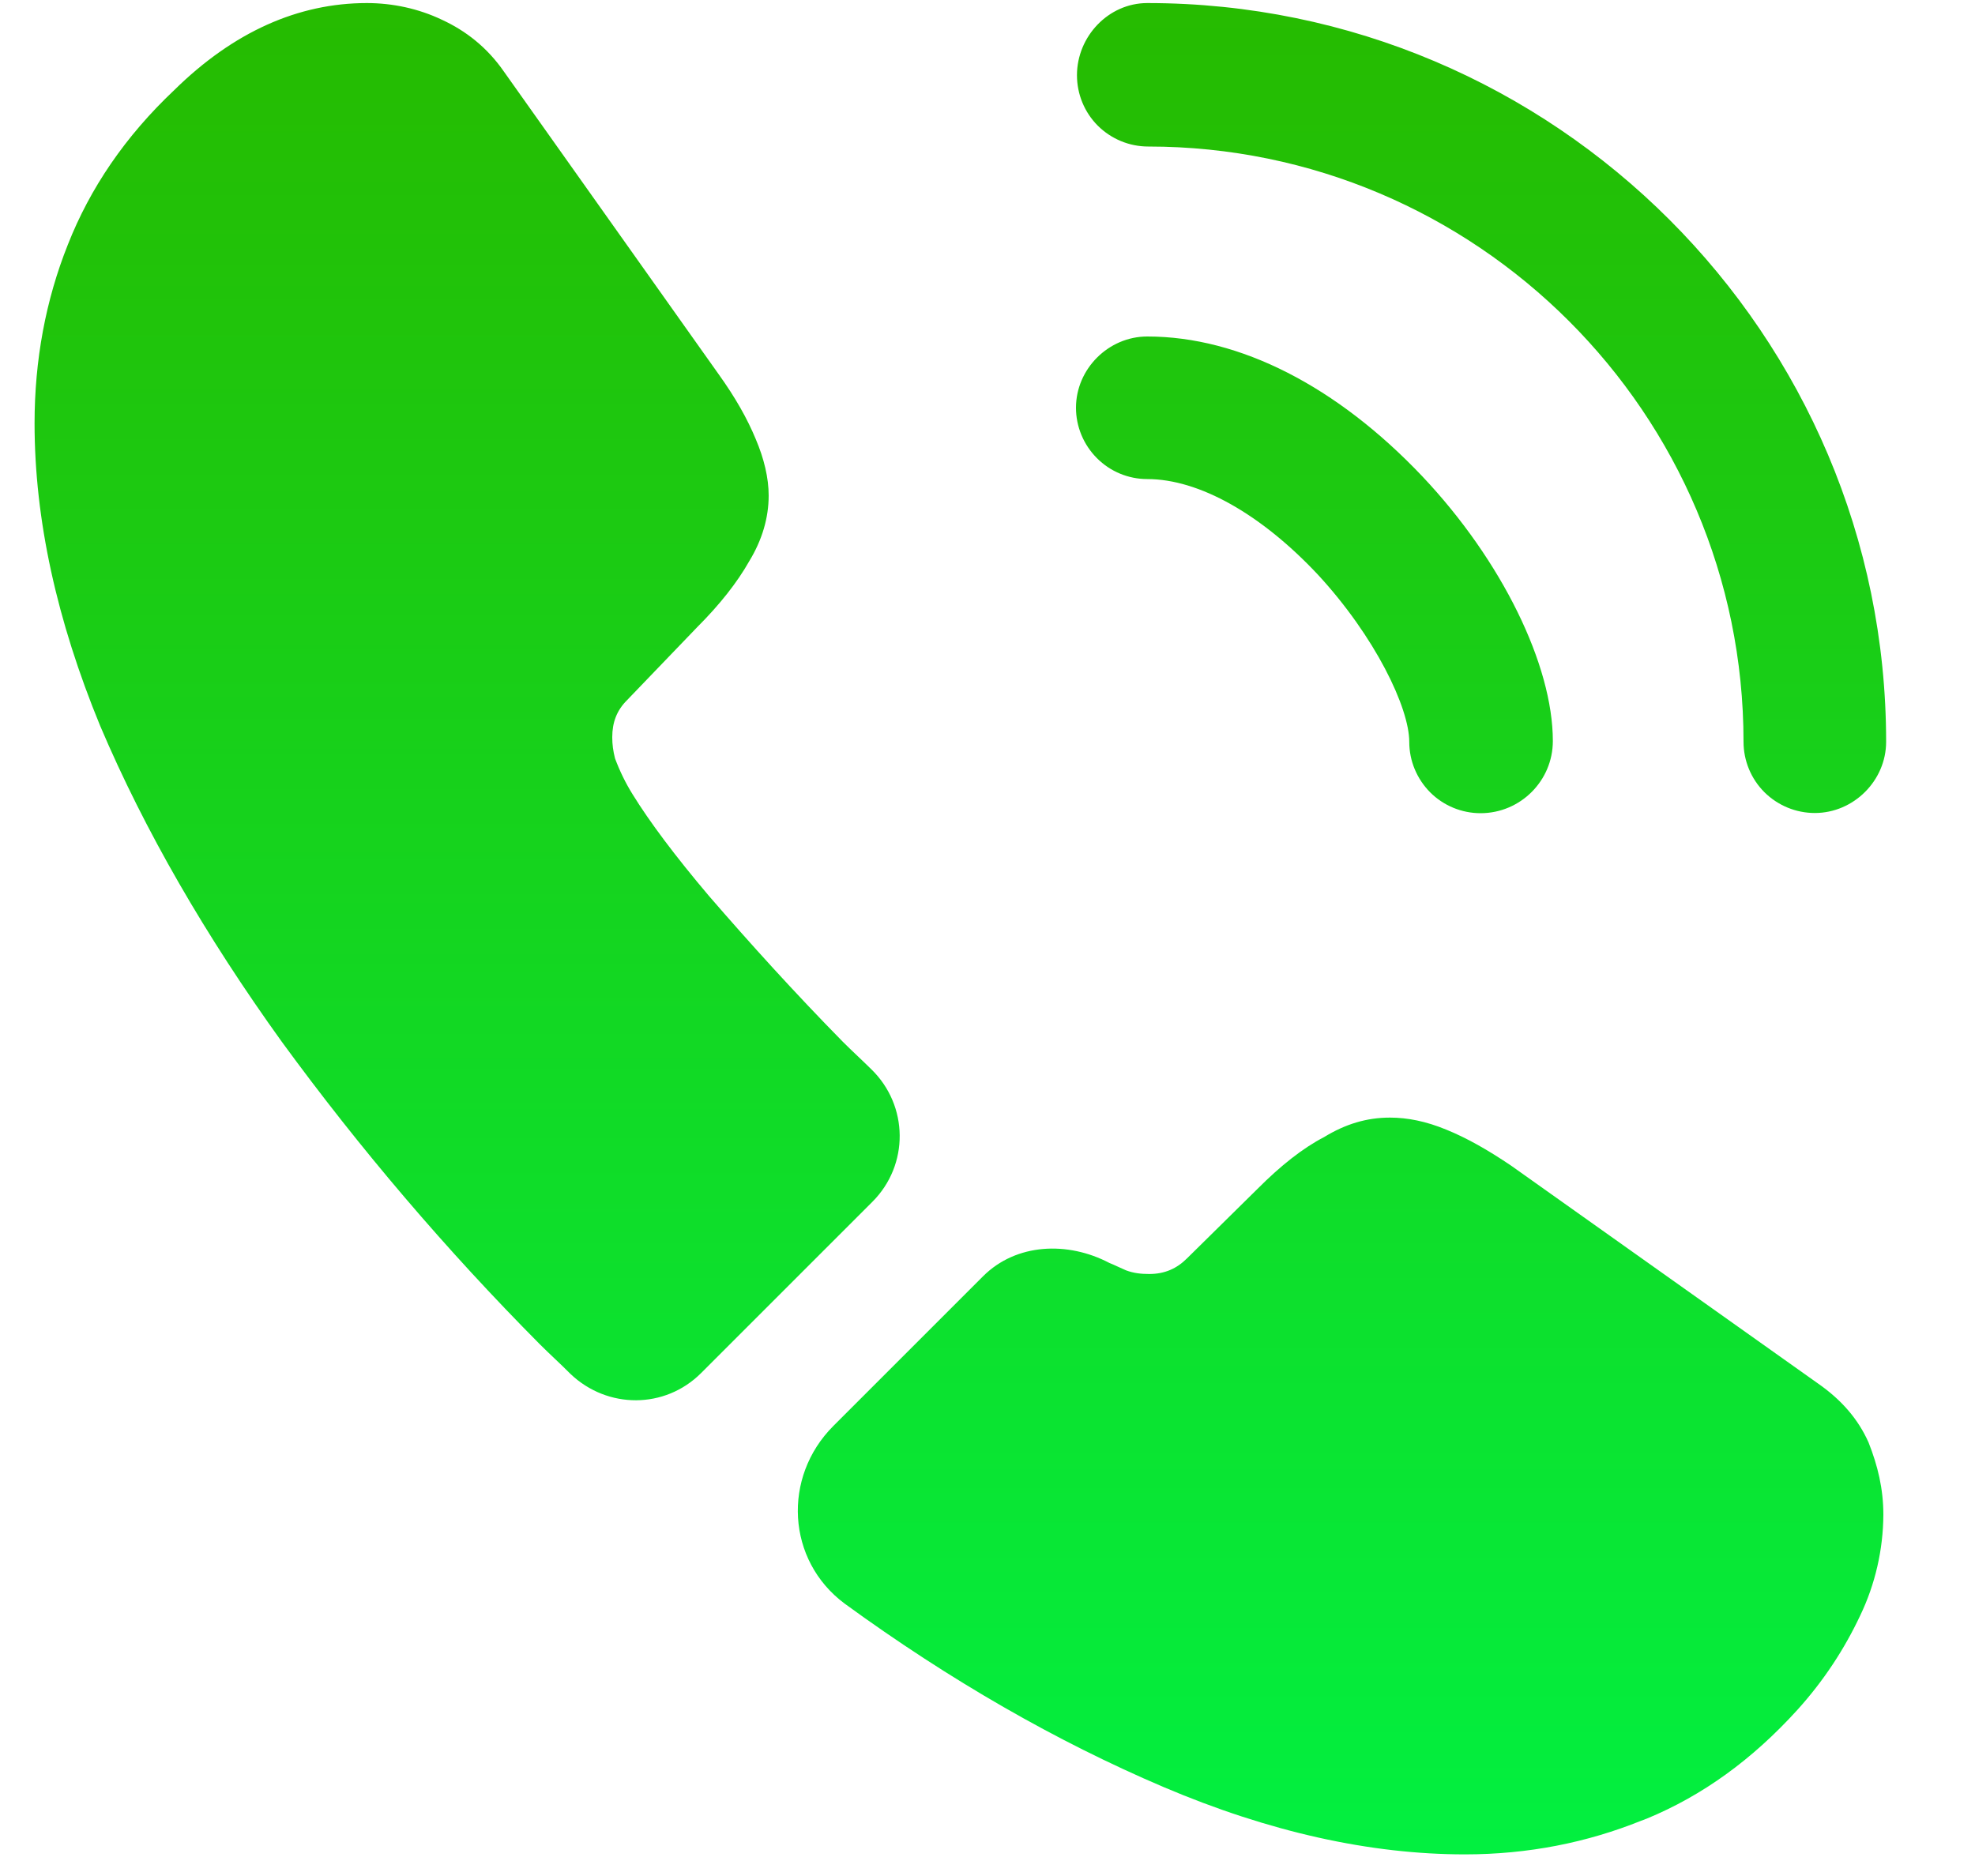 <svg viewBox="0 0 20 19" fill="none" xmlns="http://www.w3.org/2000/svg">
    <path
        d="M14.993 8.236C14.802 8.236 14.618 8.16 14.483 8.025C14.348 7.889 14.271 7.706 14.271 7.514C14.271 7.168 13.925 6.446 13.343 5.817C12.771 5.208 12.143 4.852 11.618 4.852C11.427 4.852 11.243 4.776 11.108 4.64C10.973 4.505 10.896 4.321 10.896 4.13C10.896 3.736 11.225 3.408 11.618 3.408C12.556 3.408 13.54 3.914 14.403 4.824C15.209 5.677 15.725 6.736 15.725 7.505C15.725 7.908 15.396 8.236 14.993 8.236ZM18.378 8.234C18.186 8.234 18.003 8.158 17.867 8.023C17.732 7.888 17.656 7.704 17.656 7.513C17.656 4.184 14.947 1.484 11.628 1.484C11.436 1.484 11.253 1.408 11.117 1.273C10.982 1.138 10.906 0.954 10.906 0.762C10.906 0.369 11.225 0.031 11.618 0.031C15.743 0.031 19.1 3.388 19.1 7.513C19.1 7.906 18.771 8.234 18.378 8.234ZM8.834 12.172L7.1 13.906C6.734 14.272 6.153 14.272 5.778 13.916C5.675 13.812 5.571 13.719 5.468 13.616C4.52 12.661 3.646 11.636 2.853 10.55C2.084 9.481 1.465 8.412 1.015 7.353C0.575 6.284 0.35 5.263 0.35 4.287C0.35 3.65 0.462 3.041 0.687 2.478C0.912 1.906 1.268 1.381 1.765 0.912C2.365 0.322 3.021 0.031 3.715 0.031C3.978 0.031 4.24 0.088 4.475 0.2C4.718 0.312 4.934 0.481 5.103 0.725L7.278 3.791C7.446 4.025 7.568 4.241 7.653 4.447C7.737 4.644 7.784 4.841 7.784 5.019C7.784 5.244 7.718 5.469 7.587 5.684C7.465 5.9 7.287 6.125 7.062 6.35L6.35 7.091C6.246 7.194 6.2 7.316 6.2 7.466C6.2 7.541 6.209 7.606 6.228 7.681C6.275 7.807 6.334 7.929 6.405 8.043C6.579 8.325 6.836 8.668 7.175 9.069C7.596 9.556 8.046 10.053 8.534 10.55C8.628 10.644 8.731 10.738 8.825 10.831C9.2 11.197 9.209 11.797 8.834 12.172ZM19.072 15.341C19.07 15.694 18.99 16.044 18.837 16.363C18.678 16.7 18.471 17.019 18.2 17.319C17.744 17.821 17.242 18.185 16.676 18.419C16.667 18.423 16.657 18.425 16.648 18.43C16.639 18.434 16.629 18.436 16.62 18.44C16.071 18.661 15.476 18.781 14.834 18.781C13.878 18.781 12.856 18.556 11.778 18.097C10.7 17.637 9.621 17.019 8.553 16.241C7.965 15.803 7.921 14.96 8.439 14.442L9.955 12.926C10.291 12.59 10.813 12.57 11.234 12.791C11.281 12.809 11.337 12.838 11.403 12.866C11.478 12.894 11.553 12.903 11.637 12.903C11.796 12.903 11.918 12.847 12.021 12.744L12.734 12.041C12.968 11.806 13.193 11.628 13.409 11.516C13.625 11.384 13.84 11.319 14.075 11.319C14.253 11.319 14.44 11.356 14.646 11.441C14.853 11.525 15.068 11.647 15.303 11.806L18.406 14.009C18.65 14.178 18.818 14.375 18.922 14.609C19.015 14.844 19.072 15.078 19.072 15.341Z"
        fill="url(#paint0_linear_323_1073)" />
    <defs>
        <linearGradient id="paint0_linear_323_1073" x1="9.725" y1="0.031" x2="9.725" y2="18.781"
            gradientUnits="userSpaceOnUse">
            <stop stop-color="#26BB00" />
            <stop offset="1" stop-color="#02F040" />
        </linearGradient>
    </defs>
</svg>